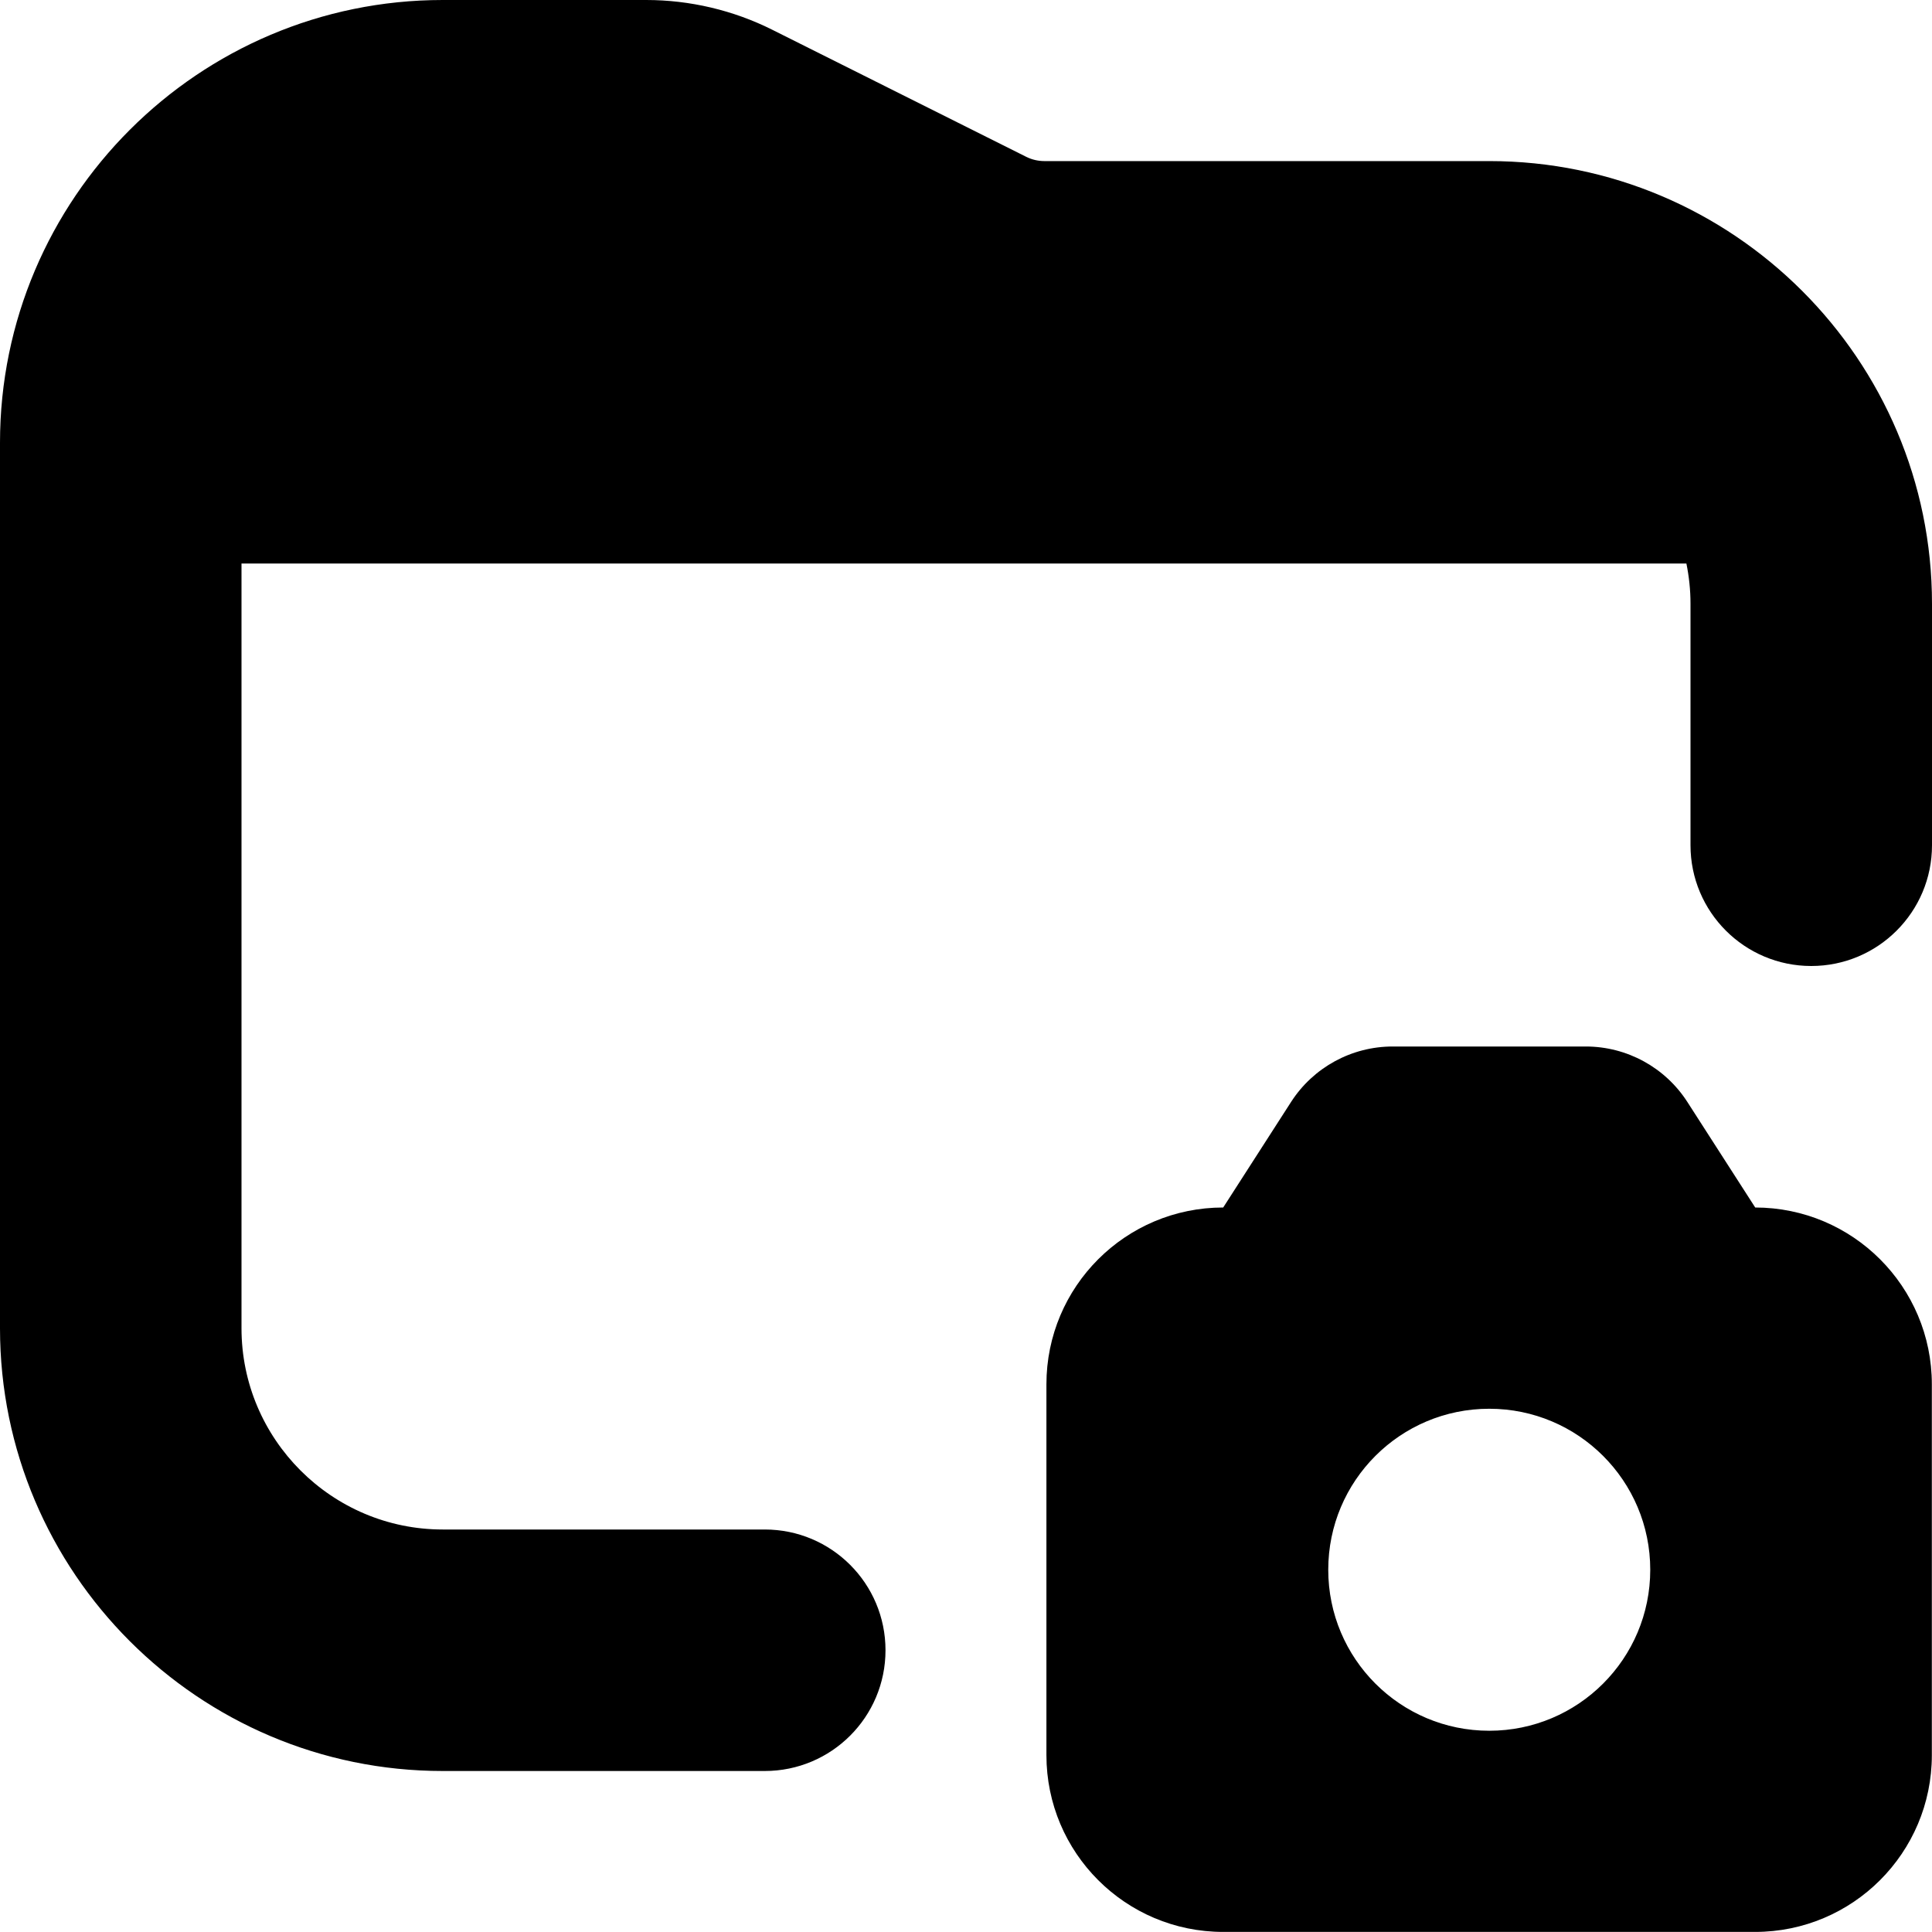<?xml version="1.0" encoding="UTF-8"?>
<svg xmlns="http://www.w3.org/2000/svg" id="Layer_1" data-name="Layer 1" viewBox="0 0 24 24">
  <path d="M21.804,15l-.843-1.311c-.276-.429-.751-.689-1.262-.689h-2.399c-.51,0-.986,.26-1.262,.689l-.843,1.311h0c-1.213,0-2.196,.983-2.196,2.196v4.607c0,1.213,.983,2.196,2.196,2.196h6.607c1.213,0,2.196-.983,2.196-2.196v-4.607c0-1.213-.983-2.196-2.196-2.196Zm-3.304,6.5c-1.105,0-2-.895-2-2s.895-2,2-2,2,.895,2,2-.895,2-2,2Zm5.5-14v3c0,.829-.672,1.5-1.5,1.5s-1.5-.671-1.5-1.5v-3c0-.171-.018-.338-.051-.5H3v9.5c0,1.378,1.122,2.5,2.5,2.5h4c.829,0,1.5,.671,1.5,1.5s-.671,1.5-1.5,1.5H5.5c-3.033,0-5.5-2.467-5.5-5.5V5.5C0,2.467,2.467,0,5.5,0h2.528c.54,0,1.081,.127,1.564,.369l3.156,1.579c.068,.034,.146,.053,.224,.053h5.528c3.032,0,5.5,2.467,5.5,5.5Z"/>
</svg>

